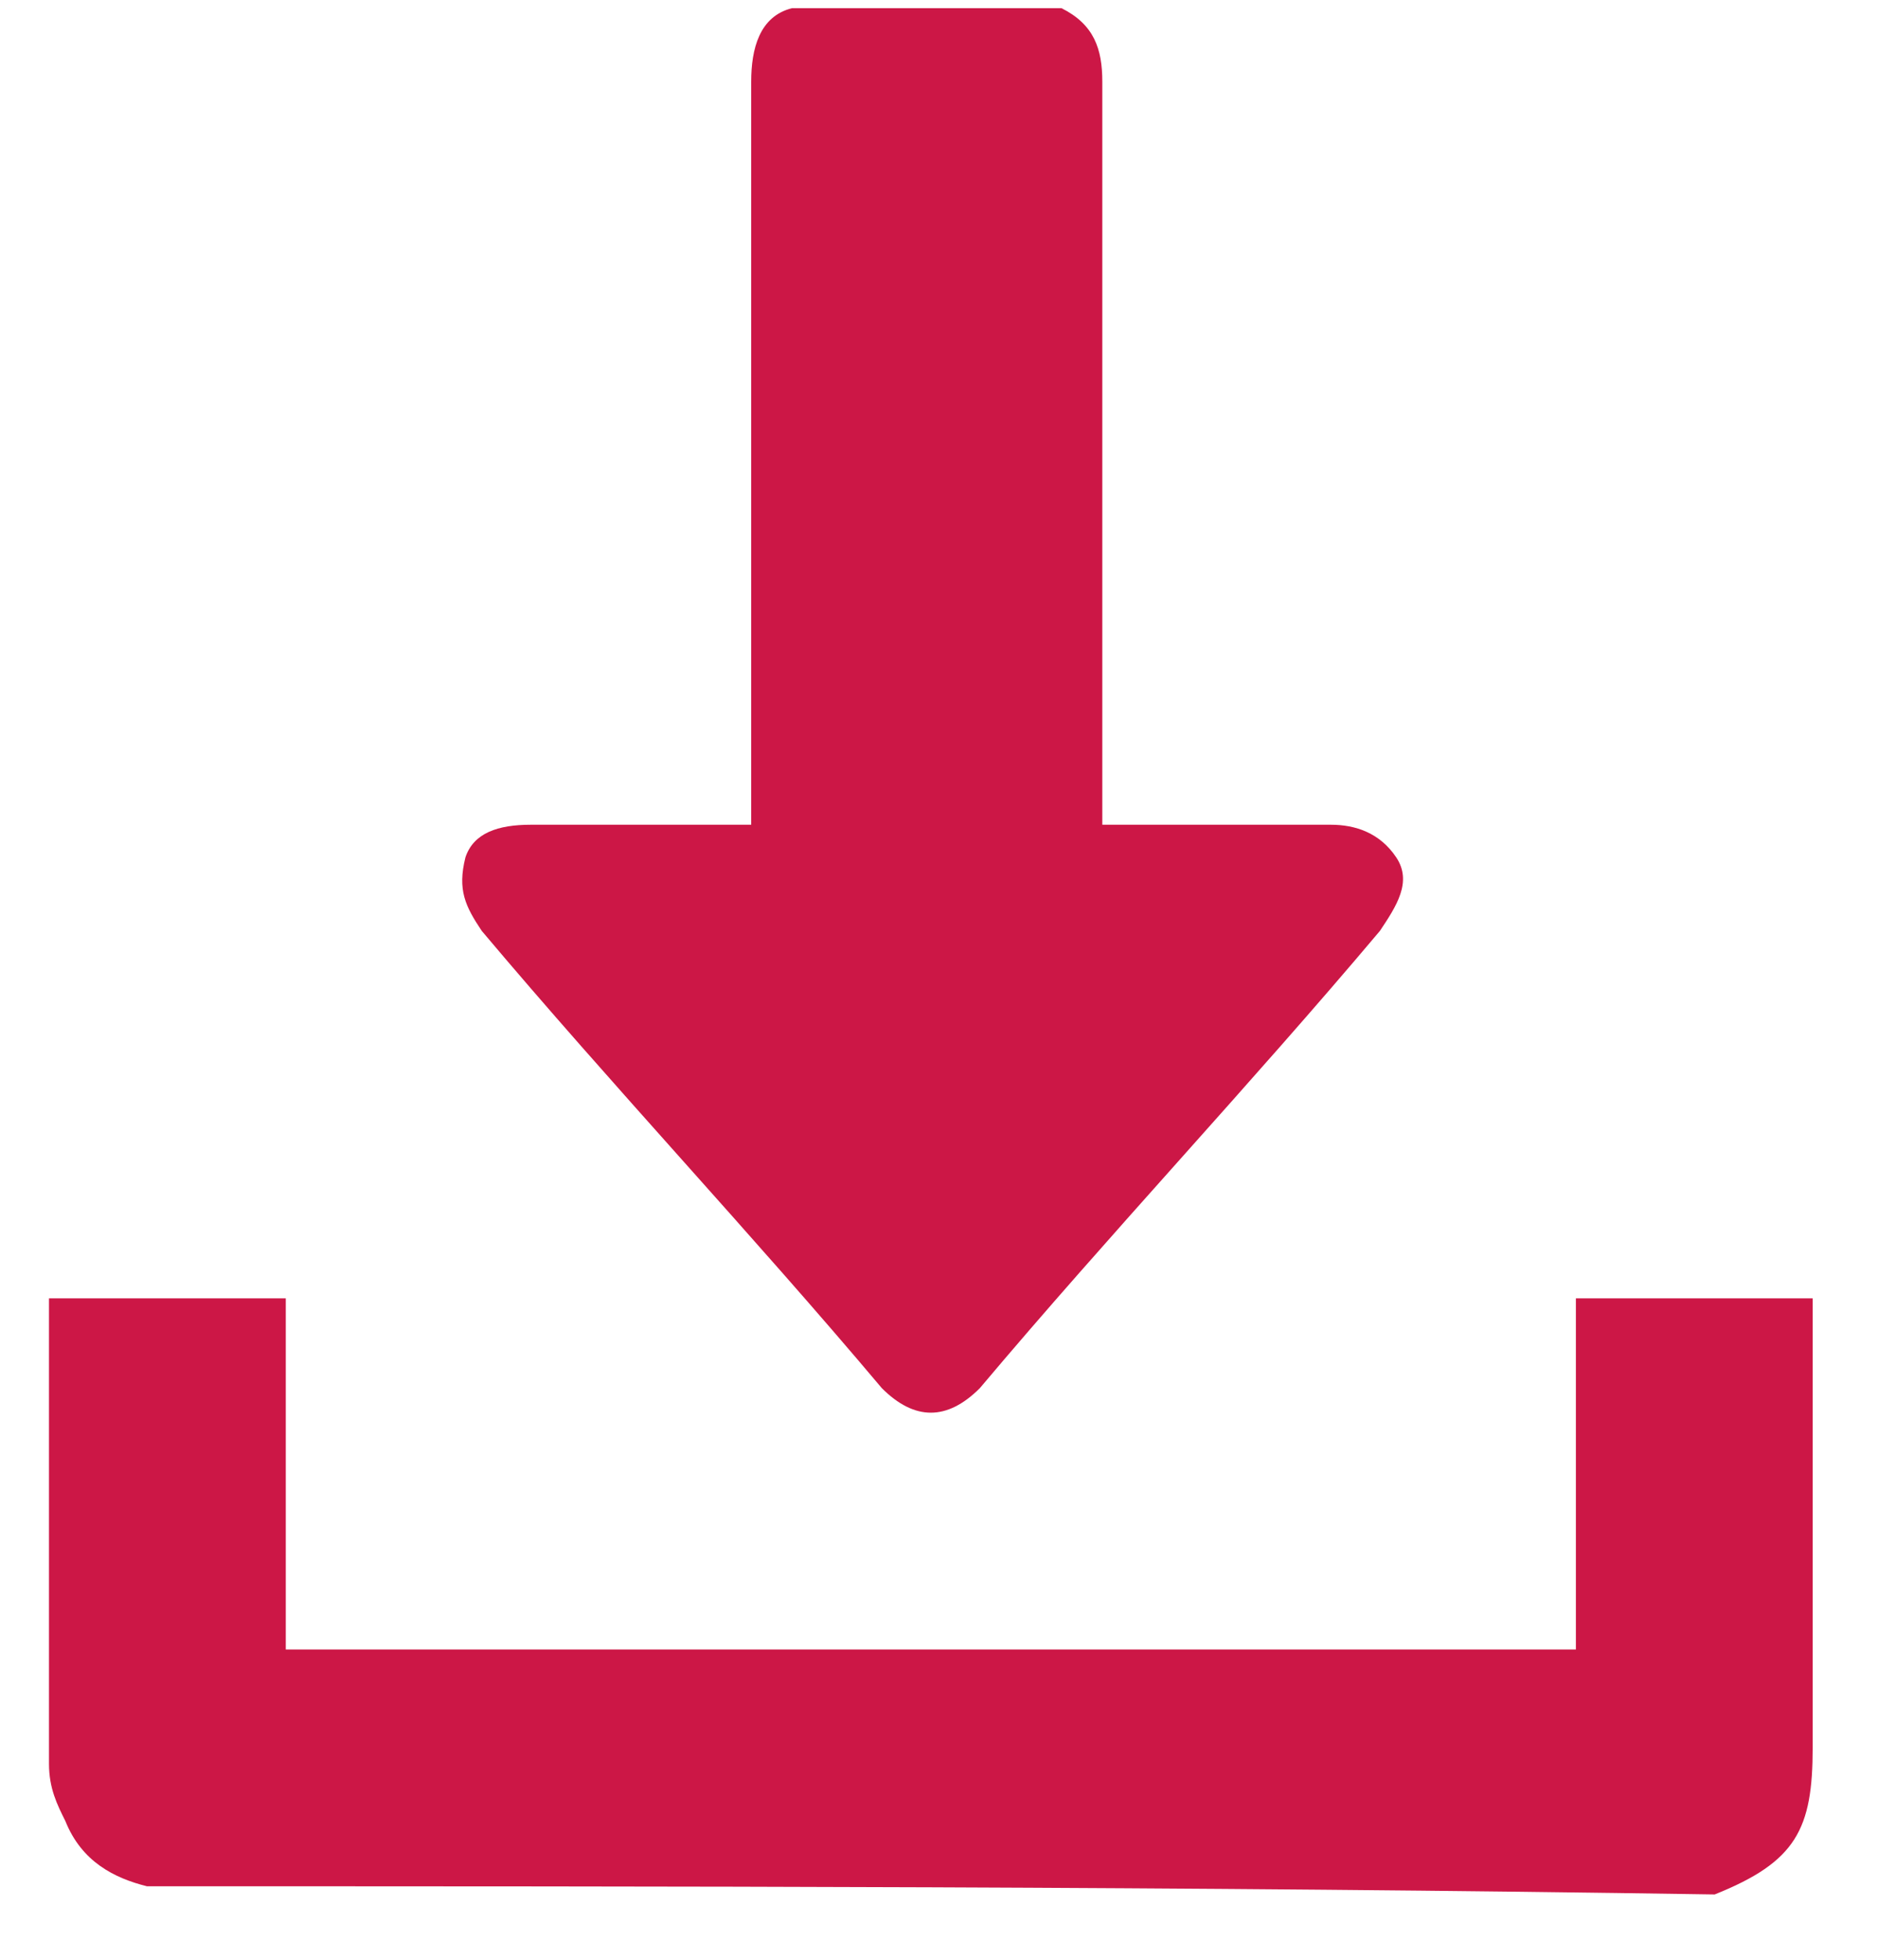 <svg width="23" height="24" viewBox="0 0 23 24" fill="none" xmlns="http://www.w3.org/2000/svg">
<path d="M13 0.1C13.4 0.3 13.5 0.6 13.5 1C13.5 3.9 13.5 6.9 13.5 9.8C13.5 9.9 13.5 10 13.5 10.1C13.6 10.1 13.7 10.1 13.8 10.1C14.6 10.1 15.5 10.1 16.3 10.1C16.6 10.1 16.9 10.2 17.1 10.5C17.3 10.8 17.1 11.1 16.9 11.4C15.3 13.3 13.6 15.1 12 17C11.6 17.4 11.2 17.4 10.8 17C9.2 15.1 7.5 13.3 5.9 11.4C5.7 11.1 5.6 10.9 5.7 10.5C5.8 10.2 6.1 10.1 6.5 10.1C7.4 10.1 8.3 10.1 9.2 10.1C9.2 10 9.2 9.9 9.2 9.8C9.2 6.9 9.2 3.9 9.2 1C9.2 0.6 9.3 0.2 9.7 0.1C10.8 0.1 11.9 0.1 13 0.1Z" fill="#CC1746"/>
<path d="M1.8 23.1C1.4 23 1 22.8 0.8 22.3C0.7 22.1 0.6 21.9 0.6 21.6C0.6 19.7 0.6 17.8 0.6 16V15.9C1.5 15.9 2.5 15.9 3.5 15.9C3.5 17.3 3.5 18.7 3.5 20.2C8.8 20.2 14 20.2 19.3 20.2C19.3 18.8 19.3 17.4 19.3 15.9C20.3 15.9 21.2 15.9 22.2 15.9C22.2 16 22.2 16.1 22.2 16.2C22.2 17.9 22.2 19.6 22.2 21.4C22.2 22.4 22 22.8 21 23.2C14.6 23.1 8.2 23.1 1.8 23.1Z" fill="#CC1746"/>
</svg>
